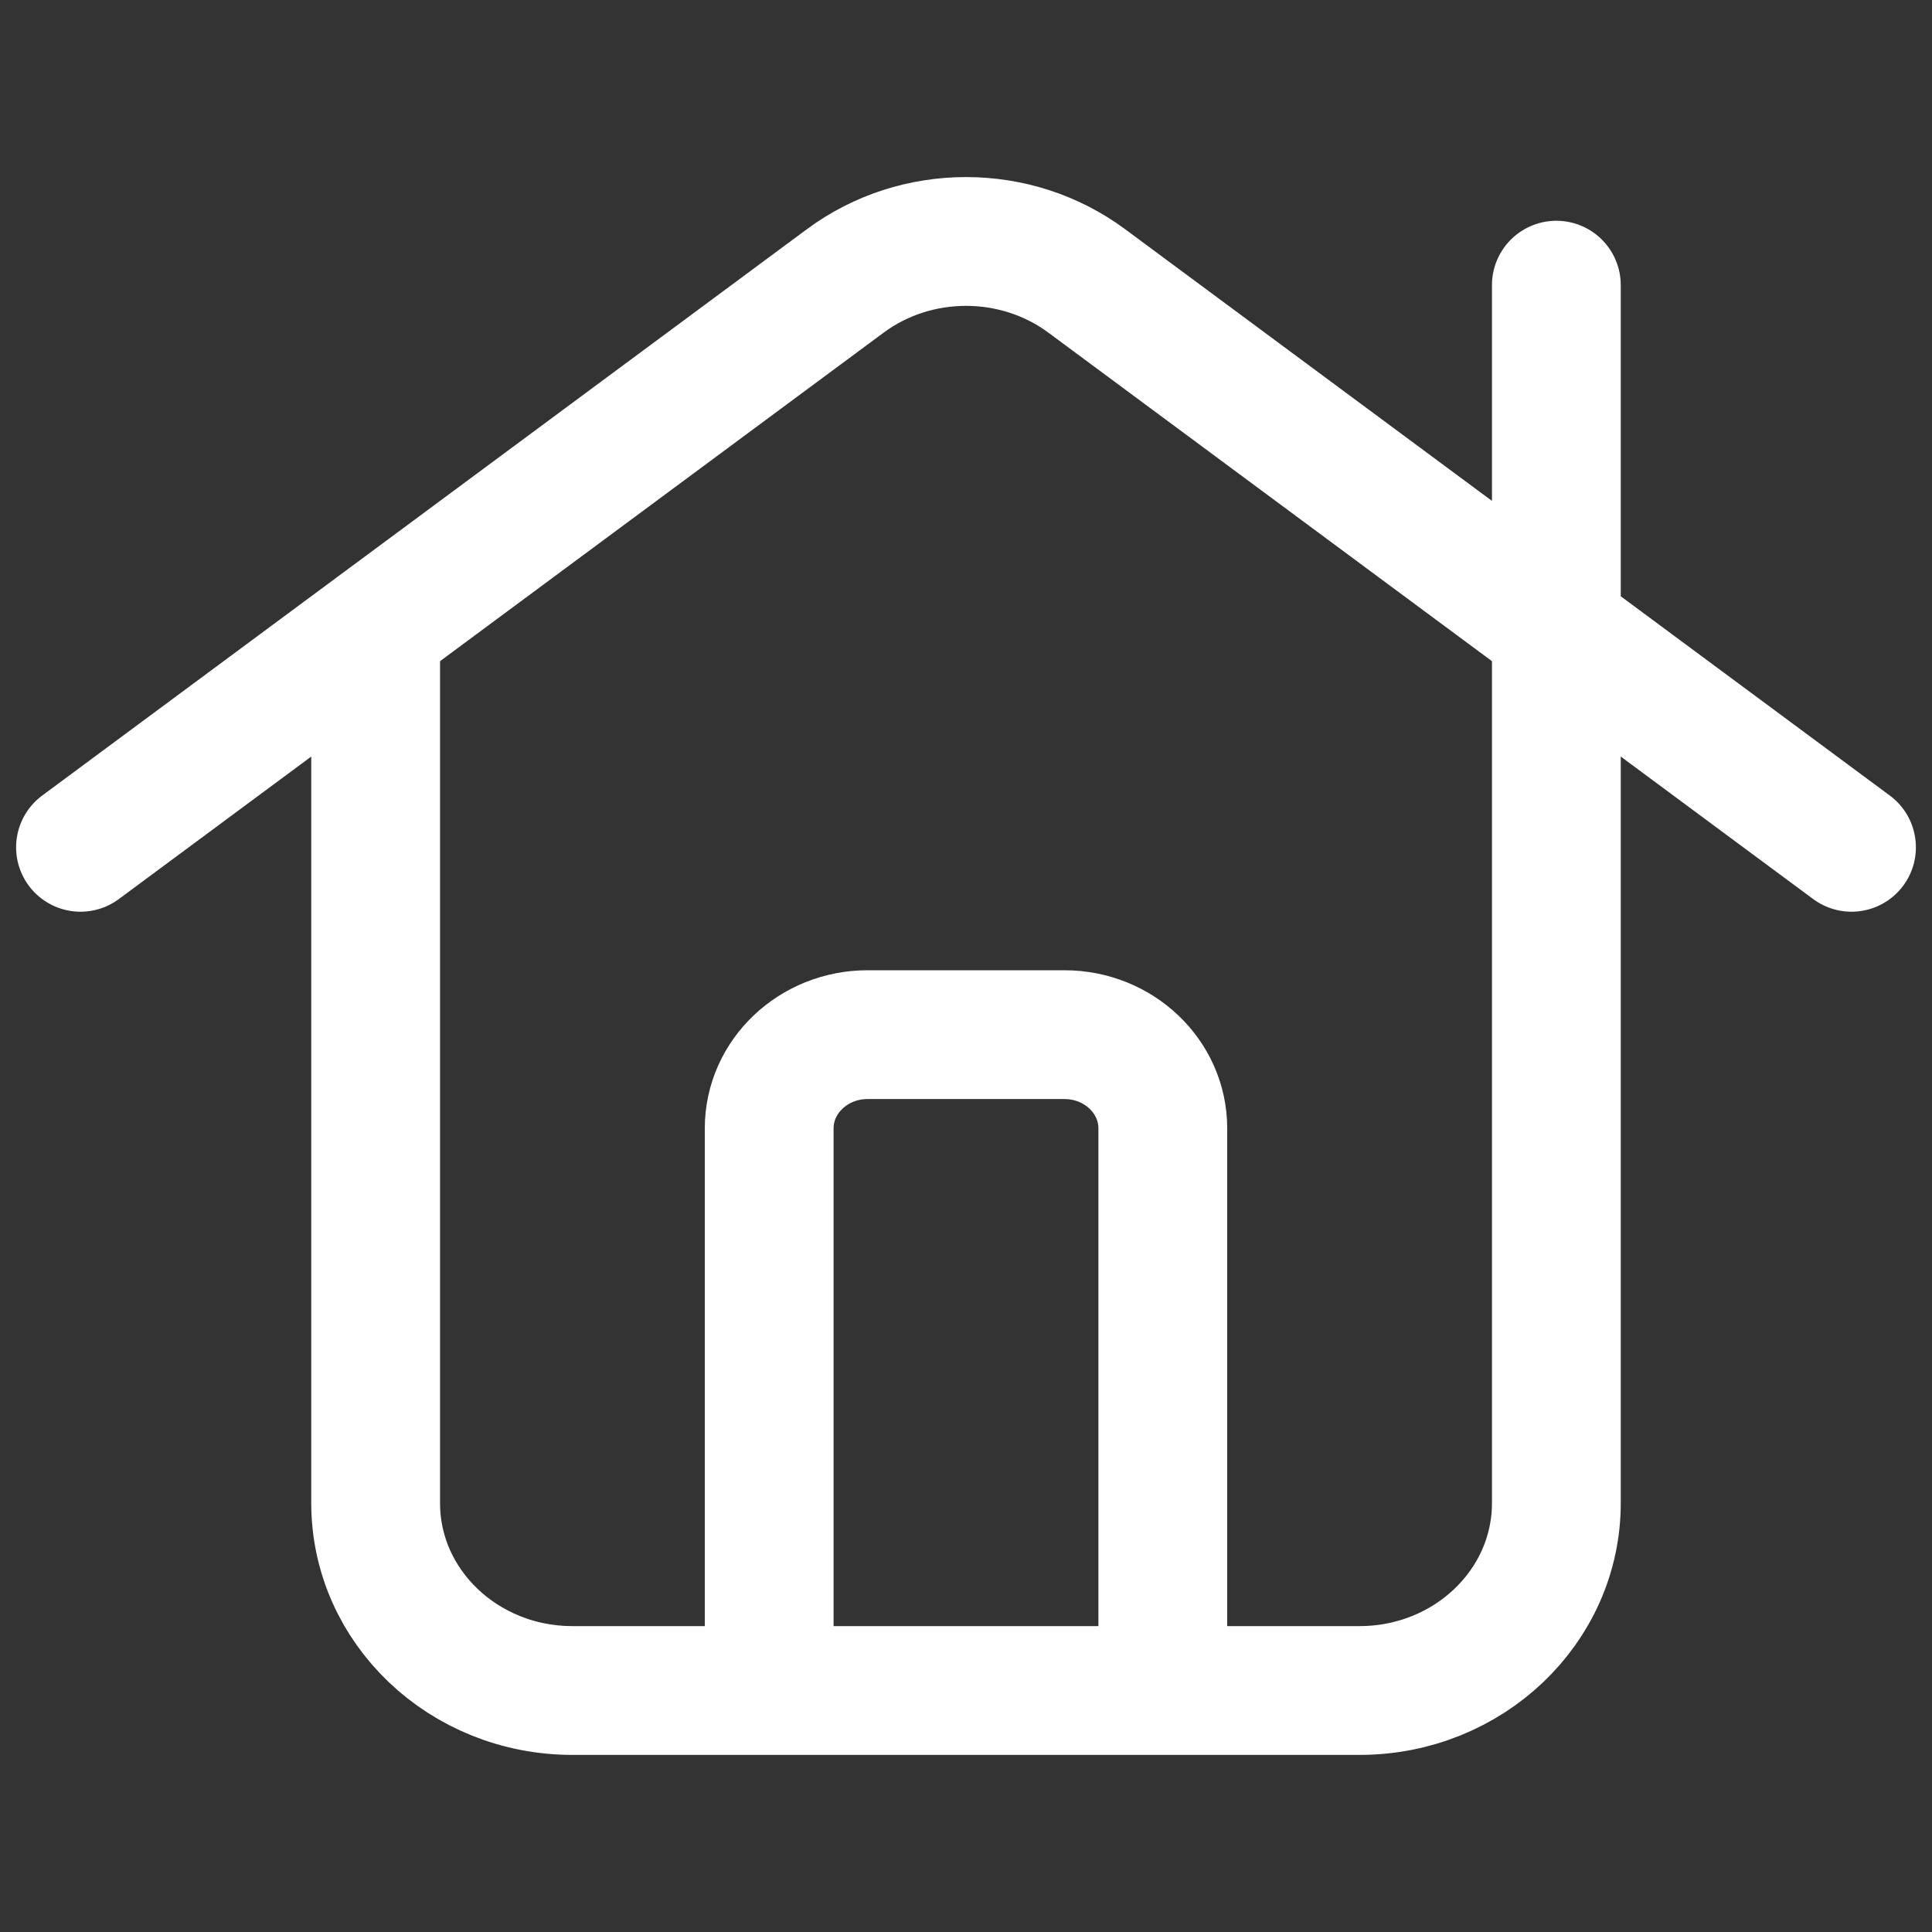 <svg width="30" height="30" viewBox="0 0 30 30" fill="none" xmlns="http://www.w3.org/2000/svg">
<rect x="0" y="0" width="30" height="30" fill="#333333" stroke="none"/>
<path d="M1.25 13.157L13.124 4.363C14.227 3.545 15.773 3.545 16.876 4.363L28.75 13.157M5.833 9.762V23.34C5.833 24.947 7.201 26.25 8.889 26.25H10.417H19.583H21.111C22.799 26.25 24.167 24.947 24.167 23.34V4.428M11.944 26.25V17.521C11.944 16.718 12.629 16.066 13.472 16.066H16.528C17.372 16.066 18.056 16.718 18.056 17.521V26.25" stroke="white" stroke-width="2" stroke-linecap="round"/>
</svg>
